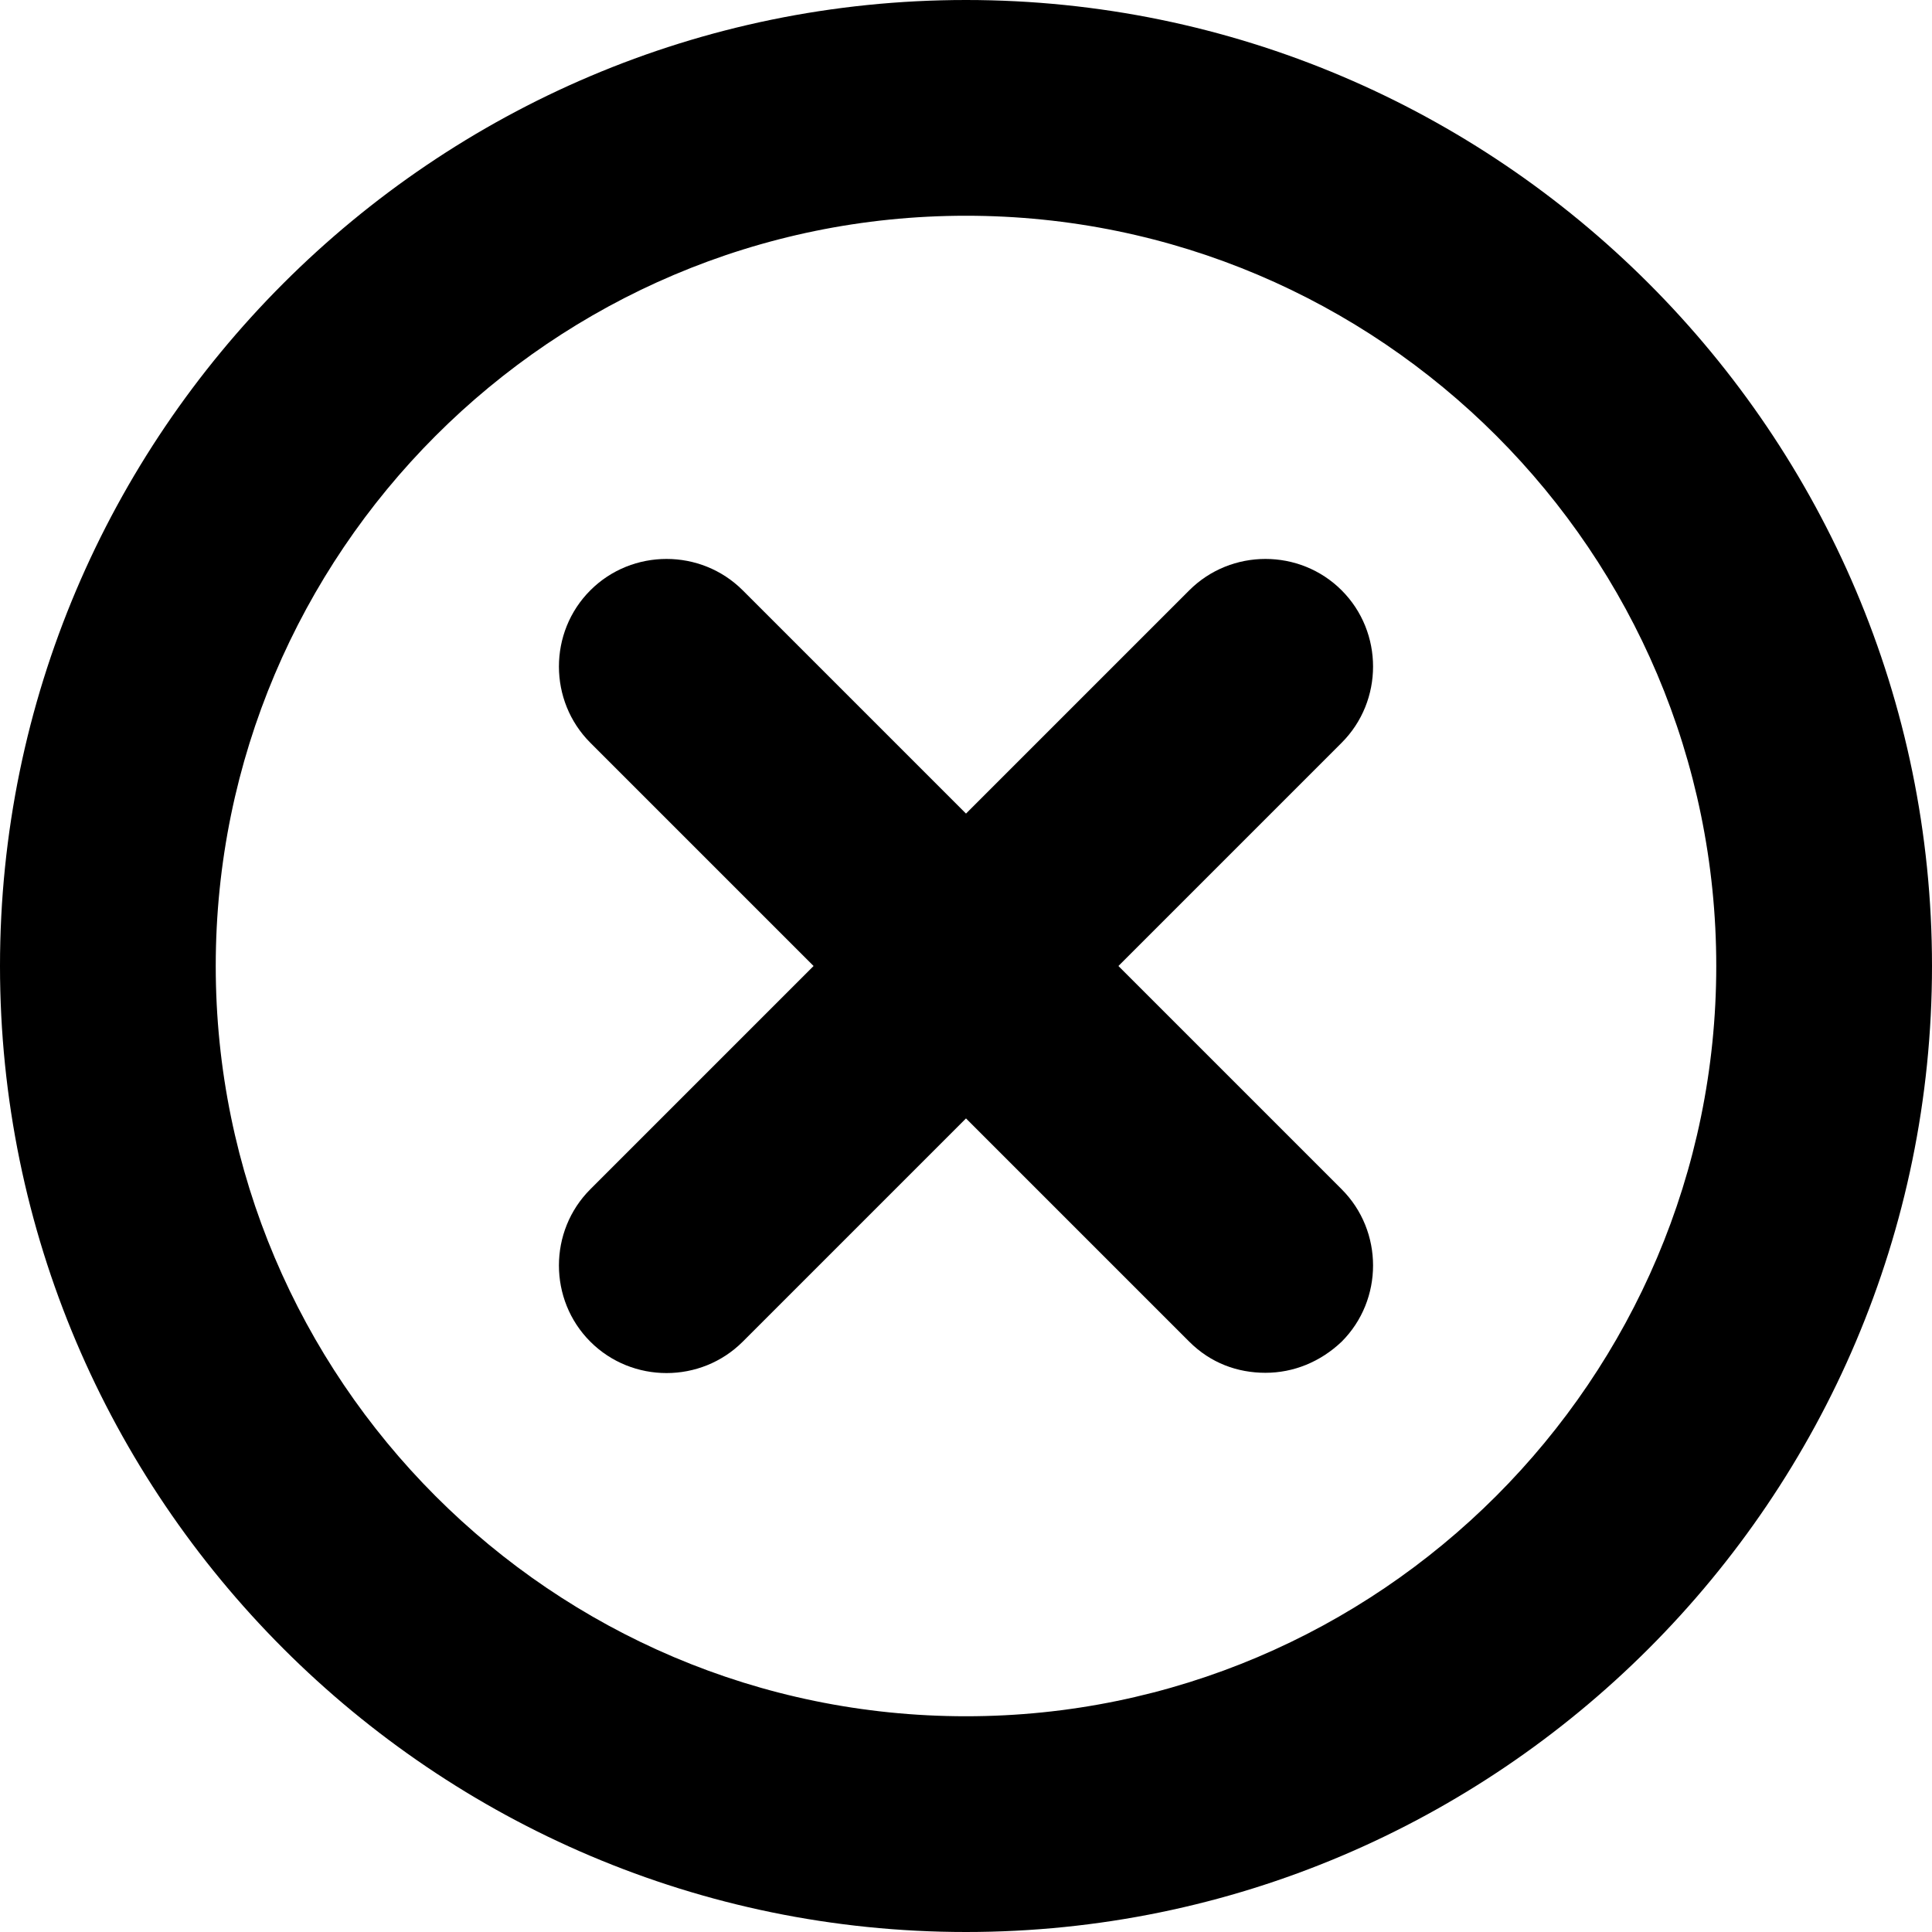 <?xml version="1.0" encoding="UTF-8"?><svg id="a" xmlns="http://www.w3.org/2000/svg" viewBox="0 0 18 18"><g id="b"><path d="M9,0C4.04,0,0,4.04,0,9s4.04,9,9,9,9-4.04,9-9S13.96,0,9,0Zm0,15.99c-3.86,0-6.99-3.14-6.99-6.99S5.14,2.01,9,2.01s6.99,3.14,6.99,6.99-3.14,6.99-6.99,6.99Z"/><path d="M12.5,5.5c-.39-.39-1.03-.39-1.42,0l-2.08,2.08-2.08-2.08c-.39-.39-1.03-.39-1.42,0s-.39,1.03,0,1.42l2.08,2.08-2.08,2.08c-.39,.39-.39,1.03,0,1.42s1.03,.39,1.42,0l2.08-2.08,2.08,2.08c.2,.2,.45,.29,.71,.29s.51-.1,.71-.29c.39-.39,.39-1.03,0-1.42l-2.08-2.08,2.08-2.08c.39-.39,.39-1.03,0-1.42Z"/></g></svg>